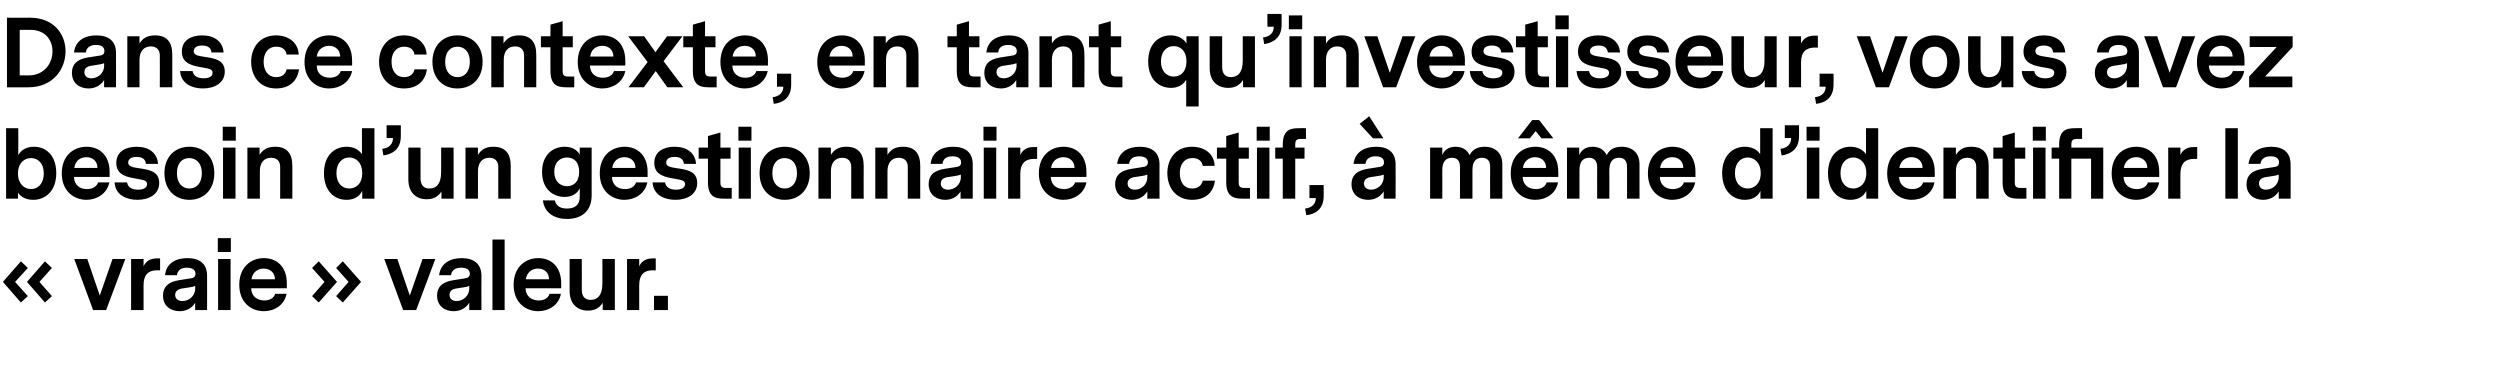 <?xml version="1.0" standalone="no"?><!DOCTYPE svg PUBLIC "-//W3C//DTD SVG 1.1//EN" "http://www.w3.org/Graphics/SVG/1.1/DTD/svg11.dtd"><svg xmlns="http://www.w3.org/2000/svg" version="1.1" width="862px" height="134.3px" viewBox="0 0 862 134.3">  <desc>Dans ce contexte, en tant qu investisseur, vous avez besoin d un gestionnaire actif, m me d identifier la vraie</desc>  <defs/>  <g id="Polygon12075">    <path d="M 9.6 102.1 L 7.2 104.3 L 1 97.2 L 7.2 90.1 L 9.6 92.4 L 5.2 97.2 L 9.6 102.1 Z M 17.9 102.1 L 15.5 104.3 L 9.3 97.2 L 15.5 90.1 L 17.9 92.4 L 13.6 97.2 L 17.9 102.1 Z M 36.6 106.9 L 32.1 106.9 L 25.6 89.3 L 30.1 89.3 L 34.4 101.9 L 38.8 89.3 L 43.2 89.3 L 36.6 106.9 Z M 55.2 93.2 C 55.2 93.2 54.11 93.22 54.1 93.2 C 51.1 93.2 49.5 94.8 49.5 98.3 C 49.5 98.3 49.5 106.9 49.5 106.9 L 45.2 106.9 L 45.2 89.3 L 49.5 89.3 C 49.5 89.3 49.47 91.81 49.5 91.8 C 50.4 89.9 52 89.1 54.1 89.1 C 54.08 89.09 55.2 89.1 55.2 89.1 L 55.2 93.2 Z M 71.4 95.1 C 71.42 95.07 71.4 106.9 71.4 106.9 L 67.3 106.9 C 67.3 106.9 67.26 104.38 67.3 104.4 C 65.9 106.6 63.8 107.3 61.9 107.3 C 59.1 107.3 56.2 105.7 56.2 101.9 C 56.2 99.1 57.8 97.2 61.8 96.6 C 61.8 96.6 65.6 96 65.6 96 C 66.7 95.9 67.4 95.5 67.4 94.4 C 67.4 92.9 66.1 92.3 64.4 92.3 C 62.2 92.3 61.2 93.4 61 94.9 C 61 94.9 56.9 94.9 56.9 94.9 C 57.3 90.8 60.6 89 64.6 89 C 68.8 89 71.4 90.9 71.4 95.1 Z M 67.3 99.5 C 67.3 99.5 67.3 98.6 67.3 98.6 C 66.9 98.8 66.1 99 65.2 99.1 C 65.2 99.1 63.3 99.4 63.3 99.4 C 61.2 99.6 60.4 100.5 60.4 101.7 C 60.4 103 61.4 103.8 62.9 103.8 C 65.1 103.8 67.3 102.1 67.3 99.5 Z M 75.1 86.9 L 79.6 86.9 L 79.6 82.1 L 75.1 82.1 L 75.1 86.9 Z M 75.2 89.3 L 79.5 89.3 L 79.5 106.9 L 75.2 106.9 L 75.2 89.3 Z M 86.6 99.4 C 86.7 102.3 88.8 103.6 91.2 103.6 C 92.8 103.6 94.4 102.9 94.9 101.3 C 94.9 101.3 98.8 101.3 98.8 101.3 C 98.1 105.2 94.6 107.3 91 107.3 C 86.7 107.3 82.5 104.4 82.5 98.2 C 82.5 92.1 86.5 89 91 89 C 95.3 89 98.9 91.8 98.9 97.7 C 98.91 97.66 98.9 99.4 98.9 99.4 C 98.9 99.4 86.62 99.39 86.6 99.4 Z M 86.7 96.3 C 86.7 96.3 94.8 96.3 94.8 96.3 C 94.8 94 93.1 92.6 90.9 92.6 C 89 92.6 87.1 93.7 86.7 96.3 Z M 107.6 92.4 L 109.9 90.1 L 116.2 97.2 L 109.9 104.3 L 107.6 102.1 L 111.9 97.2 L 107.6 92.4 Z M 115.9 92.4 L 118.2 90.1 L 124.5 97.2 L 118.2 104.3 L 115.9 102.1 L 120.2 97.2 L 115.9 92.4 Z M 143.5 106.9 L 139 106.9 L 132.5 89.3 L 137 89.3 L 141.3 101.9 L 145.7 89.3 L 150.1 89.3 L 143.5 106.9 Z M 166 95.1 C 165.95 95.07 166 106.9 166 106.9 L 161.8 106.9 C 161.8 106.9 161.79 104.38 161.8 104.4 C 160.4 106.6 158.3 107.3 156.4 107.3 C 153.6 107.3 150.7 105.7 150.7 101.9 C 150.7 99.1 152.3 97.2 156.4 96.6 C 156.4 96.6 160.2 96 160.2 96 C 161.2 95.9 162 95.5 162 94.4 C 162 92.9 160.7 92.3 159 92.3 C 156.7 92.3 155.7 93.4 155.5 94.9 C 155.5 94.9 151.4 94.9 151.4 94.9 C 151.9 90.8 155.2 89 159.2 89 C 163.3 89 166 90.9 166 95.1 Z M 161.8 99.5 C 161.8 99.5 161.8 98.6 161.8 98.6 C 161.4 98.8 160.6 99 159.7 99.1 C 159.7 99.1 157.8 99.4 157.8 99.4 C 155.7 99.6 155 100.5 155 101.7 C 155 103 156 103.8 157.4 103.8 C 159.6 103.8 161.8 102.1 161.8 99.5 Z M 174 106.9 L 169.8 106.9 L 169.8 82.6 L 174 82.6 L 174 106.9 Z M 181.2 99.4 C 181.3 102.3 183.4 103.6 185.8 103.6 C 187.4 103.6 189 102.9 189.5 101.3 C 189.5 101.3 193.4 101.3 193.4 101.3 C 192.7 105.2 189.2 107.3 185.6 107.3 C 181.3 107.3 177.1 104.4 177.1 98.2 C 177.1 92.1 181.1 89 185.6 89 C 189.9 89 193.5 91.8 193.5 97.7 C 193.5 97.66 193.5 99.4 193.5 99.4 C 193.5 99.4 181.21 99.39 181.2 99.4 Z M 181.3 96.3 C 181.3 96.3 189.3 96.3 189.3 96.3 C 189.3 94 187.7 92.6 185.5 92.6 C 183.6 92.6 181.7 93.7 181.3 96.3 Z M 212 106.9 L 207.8 106.9 C 207.8 106.9 207.84 104.45 207.8 104.4 C 206.8 106.1 205.2 107.1 202.7 107.1 C 199.1 107.1 196.4 104.8 196.4 100.3 C 196.38 100.26 196.4 89.3 196.4 89.3 L 200.6 89.3 C 200.6 89.3 200.64 99.94 200.6 99.9 C 200.6 102.3 201.8 103.4 203.6 103.4 C 206 103.4 207.7 101.9 207.7 97.8 C 207.74 97.82 207.7 89.3 207.7 89.3 L 212 89.3 L 212 106.9 Z M 226.1 93.2 C 226.1 93.2 225.02 93.22 225 93.2 C 222 93.2 220.4 94.8 220.4 98.3 C 220.41 98.3 220.4 106.9 220.4 106.9 L 216.2 106.9 L 216.2 89.3 L 220.4 89.3 C 220.4 89.3 220.38 91.81 220.4 91.8 C 221.3 89.9 222.9 89.1 225 89.1 C 224.99 89.09 226.1 89.1 226.1 89.1 L 226.1 93.2 Z M 225.5 102 L 230.3 102 L 230.3 106.9 L 225.5 106.9 L 225.5 102 Z " stroke="none" fill="#000"/>  </g>  <g id="Polygon12074">    <path d="M 19.4 59.7 C 19.4 65.9 15.6 68.9 11.5 68.9 C 9.2 68.9 7.3 68.1 6.2 66.4 C 6.24 66.43 6.2 68.5 6.2 68.5 L 2.1 68.5 L 2.1 44.2 L 6.3 44.2 C 6.3 44.2 6.34 53.47 6.3 53.5 C 7.3 51.6 9.3 50.6 11.7 50.6 C 15.9 50.6 19.4 53.6 19.4 59.7 Z M 15.1 59.8 C 15.1 56.2 13 54.5 10.7 54.5 C 8.4 54.5 6.2 56.2 6.2 59.8 C 6.2 63.4 8.4 65.2 10.7 65.2 C 13 65.2 15.1 63.4 15.1 59.8 Z M 25.5 61 C 25.6 63.9 27.6 65.2 30 65.2 C 31.7 65.2 33.3 64.5 33.8 62.9 C 33.8 62.9 37.7 62.9 37.7 62.9 C 36.9 66.8 33.4 68.9 29.8 68.9 C 25.6 68.9 21.3 66 21.3 59.8 C 21.3 53.7 25.3 50.6 29.9 50.6 C 34.1 50.6 37.8 53.4 37.8 59.3 C 37.76 59.26 37.8 61 37.8 61 C 37.8 61 25.47 60.99 25.5 61 Z M 25.6 57.9 C 25.6 57.9 33.6 57.9 33.6 57.9 C 33.6 55.6 32 54.2 29.8 54.2 C 27.8 54.2 26 55.3 25.6 57.9 Z M 54.9 63.1 C 54.9 67 51.4 68.9 47.4 68.9 C 43.8 68.9 39.8 67.4 39.5 62.9 C 39.5 62.9 43.8 62.9 43.8 62.9 C 44.1 64.7 45.7 65.4 47.6 65.4 C 49.4 65.4 50.7 64.8 50.7 63.5 C 50.7 62.4 49.9 62.1 47.5 61.7 C 44 61.1 40.1 60.5 40.1 56.2 C 40.1 52.2 43.4 50.6 47.1 50.6 C 51.2 50.6 54.2 52.6 54.5 56.5 C 54.5 56.5 50.3 56.5 50.3 56.5 C 50.2 54.8 48.9 54.1 47.1 54.1 C 45 54.1 44.2 55 44.2 56.1 C 44.2 57.4 45.8 57.7 47.9 58 C 51.1 58.5 54.9 58.9 54.9 63.1 Z M 73.9 59.7 C 73.9 65.5 70.2 68.9 65.3 68.9 C 60.4 68.9 56.7 65.5 56.7 59.7 C 56.7 54 60.4 50.6 65.3 50.6 C 70.2 50.6 73.9 54 73.9 59.7 Z M 61 59.7 C 61 63.3 63 65 65.3 65 C 67.9 65 69.6 63 69.6 59.7 C 69.6 56.2 67.6 54.5 65.2 54.5 C 62.7 54.5 61 56.4 61 59.7 Z M 76.8 48.5 L 81.3 48.5 L 81.3 43.7 L 76.8 43.7 L 76.8 48.5 Z M 76.9 50.9 L 81.2 50.9 L 81.2 68.5 L 76.9 68.5 L 76.9 50.9 Z M 100.8 57.2 C 100.83 57.15 100.8 68.5 100.8 68.5 L 96.6 68.5 C 96.6 68.5 96.57 57.54 96.6 57.5 C 96.6 55.6 95.5 54.4 93.5 54.4 C 91 54.4 89.6 56.1 89.6 59 C 89.57 59.01 89.6 68.5 89.6 68.5 L 85.3 68.5 L 85.3 50.9 L 89.5 50.9 C 89.5 50.9 89.53 53.44 89.5 53.4 C 90.5 51.8 92 50.6 94.9 50.6 C 98.9 50.6 100.8 52.9 100.8 57.2 Z M 129.1 68.5 L 124.9 68.5 C 124.9 68.5 124.89 65.82 124.9 65.8 C 123.9 67.9 121.9 68.9 119.5 68.9 C 115.3 68.9 111.7 65.9 111.7 59.7 C 111.7 53.6 115.3 50.6 119.5 50.6 C 121.8 50.6 123.7 51.5 124.8 53.2 C 124.8 53.22 124.8 44.2 124.8 44.2 L 129.1 44.2 L 129.1 68.5 Z M 124.9 59.7 C 124.9 56.1 122.8 54.3 120.4 54.3 C 118.1 54.3 116 56.1 116 59.7 C 116 63.3 118.1 65 120.4 65 C 122.8 65 124.9 63.3 124.9 59.7 Z M 135.5 47.6 C 135.49 47.65 133.3 47.6 133.3 47.6 L 133.3 43.2 L 138.2 43.2 C 138.2 43.2 138.21 47.04 138.2 47 C 138.2 51.6 135.1 53.2 132.2 53.6 C 132.2 53.6 131.8 51.3 131.8 51.3 C 134.1 51.1 135.5 49.7 135.5 47.6 Z M 156.4 68.5 L 152.2 68.5 C 152.2 68.5 152.22 66.05 152.2 66 C 151.2 67.7 149.6 68.7 147.1 68.7 C 143.5 68.7 140.8 66.4 140.8 61.9 C 140.77 61.86 140.8 50.9 140.8 50.9 L 145 50.9 C 145 50.9 145.02 61.54 145 61.5 C 145 63.9 146.2 65 148 65 C 150.4 65 152.1 63.5 152.1 59.4 C 152.13 59.42 152.1 50.9 152.1 50.9 L 156.4 50.9 L 156.4 68.5 Z M 176.1 57.2 C 176.06 57.15 176.1 68.5 176.1 68.5 L 171.8 68.5 C 171.8 68.5 171.81 57.54 171.8 57.5 C 171.8 55.6 170.7 54.4 168.7 54.4 C 166.3 54.4 164.8 56.1 164.8 59 C 164.8 59.01 164.8 68.5 164.8 68.5 L 160.5 68.5 L 160.5 50.9 L 164.8 50.9 C 164.8 50.9 164.77 53.44 164.8 53.4 C 165.8 51.8 167.2 50.6 170.1 50.6 C 174.2 50.6 176.1 52.9 176.1 57.2 Z M 204 67.4 C 204 73 200.3 75.5 195.5 75.5 C 191.3 75.5 187.7 73.5 187.2 69.1 C 187.2 69.1 191.3 69.1 191.3 69.1 C 191.8 71.3 193.6 71.9 195.5 71.9 C 198.3 71.9 199.9 70.6 199.9 67.8 C 199.9 67.8 199.9 64.9 199.9 64.9 C 199.1 66.7 197.3 67.9 194.7 67.9 C 190.7 67.9 186.9 65.2 186.9 59.3 C 186.9 53.3 190.7 50.6 194.7 50.6 C 197.2 50.6 199 51.7 199.9 53.3 C 199.87 53.34 199.9 50.9 199.9 50.9 L 204 50.9 C 204 50.9 203.97 67.36 204 67.4 Z M 199.7 59.2 C 199.7 55.9 197.9 54.3 195.5 54.3 C 193.2 54.3 191.1 55.9 191.1 59.2 C 191.1 62.6 193.2 64.2 195.5 64.2 C 197.9 64.2 199.7 62.6 199.7 59.2 Z M 211 61 C 211.1 63.9 213.1 65.2 215.5 65.2 C 217.2 65.2 218.8 64.5 219.3 62.9 C 219.3 62.9 223.2 62.9 223.2 62.9 C 222.4 66.8 218.9 68.9 215.3 68.9 C 211.1 68.9 206.8 66 206.8 59.8 C 206.8 53.7 210.8 50.6 215.4 50.6 C 219.6 50.6 223.3 53.4 223.3 59.3 C 223.26 59.26 223.3 61 223.3 61 C 223.3 61 210.97 60.99 211 61 Z M 211.1 57.9 C 211.1 57.9 219.1 57.9 219.1 57.9 C 219.1 55.6 217.5 54.2 215.3 54.2 C 213.3 54.2 211.5 55.3 211.1 57.9 Z M 240.4 63.1 C 240.4 67 236.9 68.9 232.9 68.9 C 229.3 68.9 225.3 67.4 225 62.9 C 225 62.9 229.3 62.9 229.3 62.9 C 229.6 64.7 231.2 65.4 233.1 65.4 C 234.9 65.4 236.2 64.8 236.2 63.5 C 236.2 62.4 235.4 62.1 233 61.7 C 229.5 61.1 225.6 60.5 225.6 56.2 C 225.6 52.2 228.9 50.6 232.6 50.6 C 236.7 50.6 239.7 52.6 240 56.5 C 240 56.5 235.8 56.5 235.8 56.5 C 235.7 54.8 234.4 54.1 232.6 54.1 C 230.5 54.1 229.7 55 229.7 56.1 C 229.7 57.4 231.3 57.7 233.4 58 C 236.6 58.5 240.4 58.9 240.4 63.1 Z M 252.3 68.5 C 252.3 68.5 249.53 68.54 249.5 68.5 C 246.2 68.5 244.1 67.5 244.1 62.8 C 244.12 62.78 244.1 54.7 244.1 54.7 L 240.9 54.7 L 240.9 50.9 L 244.1 50.9 L 244.1 46.9 L 248.4 45.7 L 248.4 50.9 L 251.9 50.9 L 251.9 54.7 L 248.4 54.7 C 248.4 54.7 248.38 62.98 248.4 63 C 248.4 64 248.7 64.8 250.2 64.8 C 250.17 64.77 252.3 64.8 252.3 64.8 L 252.3 68.5 Z M 254.6 48.5 L 259.1 48.5 L 259.1 43.7 L 254.6 43.7 L 254.6 48.5 Z M 254.7 50.9 L 258.9 50.9 L 258.9 68.5 L 254.7 68.5 L 254.7 50.9 Z M 279.2 59.7 C 279.2 65.5 275.5 68.9 270.6 68.9 C 265.6 68.9 261.9 65.5 261.9 59.7 C 261.9 54 265.6 50.6 270.6 50.6 C 275.5 50.6 279.2 54 279.2 59.7 Z M 266.3 59.7 C 266.3 63.3 268.3 65 270.6 65 C 273.1 65 274.8 63 274.8 59.7 C 274.8 56.2 272.9 54.5 270.5 54.5 C 268 54.5 266.3 56.4 266.3 59.7 Z M 297.8 57.2 C 297.76 57.15 297.8 68.5 297.8 68.5 L 293.5 68.5 C 293.5 68.5 293.5 57.54 293.5 57.5 C 293.5 55.6 292.4 54.4 290.4 54.4 C 288 54.4 286.5 56.1 286.5 59 C 286.49 59.01 286.5 68.5 286.5 68.5 L 282.2 68.5 L 282.2 50.9 L 286.5 50.9 C 286.5 50.9 286.46 53.44 286.5 53.4 C 287.5 51.8 288.9 50.6 291.8 50.6 C 295.9 50.6 297.8 52.9 297.8 57.2 Z M 317.3 57.2 C 317.28 57.15 317.3 68.5 317.3 68.5 L 313 68.5 C 313 68.5 313.02 57.54 313 57.5 C 313 55.6 311.9 54.4 309.9 54.4 C 307.5 54.4 306 56.1 306 59 C 306.01 59.01 306 68.5 306 68.5 L 301.8 68.5 L 301.8 50.9 L 306 50.9 C 306 50.9 305.98 53.44 306 53.4 C 307 51.8 308.4 50.6 311.4 50.6 C 315.4 50.6 317.3 52.9 317.3 57.2 Z M 335.4 56.7 C 335.39 56.67 335.4 68.5 335.4 68.5 L 331.2 68.5 C 331.2 68.5 331.23 65.98 331.2 66 C 329.9 68.2 327.7 68.9 325.9 68.9 C 323.1 68.9 320.2 67.3 320.2 63.5 C 320.2 60.7 321.7 58.8 325.8 58.2 C 325.8 58.2 329.6 57.6 329.6 57.6 C 330.7 57.5 331.4 57.1 331.4 56 C 331.4 54.5 330.1 53.9 328.4 53.9 C 326.1 53.9 325.1 55 325 56.5 C 325 56.5 320.9 56.5 320.9 56.5 C 321.3 52.4 324.6 50.6 328.6 50.6 C 332.8 50.6 335.4 52.5 335.4 56.7 Z M 331.3 61.1 C 331.3 61.1 331.3 60.2 331.3 60.2 C 330.8 60.4 330 60.6 329.2 60.7 C 329.2 60.7 327.3 61 327.3 61 C 325.1 61.2 324.4 62.1 324.4 63.3 C 324.4 64.6 325.4 65.4 326.9 65.4 C 329.1 65.4 331.3 63.7 331.3 61.1 Z M 339.1 48.5 L 343.6 48.5 L 343.6 43.7 L 339.1 43.7 L 339.1 48.5 Z M 339.2 50.9 L 343.5 50.9 L 343.5 68.5 L 339.2 68.5 L 339.2 50.9 Z M 357.6 54.8 C 357.6 54.8 356.44 54.82 356.4 54.8 C 353.5 54.8 351.8 56.4 351.8 59.9 C 351.83 59.9 351.8 68.5 351.8 68.5 L 347.6 68.5 L 347.6 50.9 L 351.8 50.9 C 351.8 50.9 351.8 53.41 351.8 53.4 C 352.7 51.5 354.3 50.7 356.4 50.7 C 356.41 50.69 357.6 50.7 357.6 50.7 L 357.6 54.8 Z M 362.3 61 C 362.4 63.9 364.5 65.2 366.9 65.2 C 368.5 65.2 370.1 64.5 370.7 62.9 C 370.7 62.9 374.6 62.9 374.6 62.9 C 373.8 66.8 370.3 68.9 366.7 68.9 C 362.4 68.9 358.2 66 358.2 59.8 C 358.2 53.7 362.2 50.6 366.7 50.6 C 371 50.6 374.6 53.4 374.6 59.3 C 374.62 59.26 374.6 61 374.6 61 C 374.6 61 362.33 60.99 362.3 61 Z M 362.4 57.9 C 362.4 57.9 370.5 57.9 370.5 57.9 C 370.5 55.6 368.8 54.2 366.7 54.2 C 364.7 54.2 362.8 55.3 362.4 57.9 Z M 399.8 56.7 C 399.77 56.67 399.8 68.5 399.8 68.5 L 395.6 68.5 C 395.6 68.5 395.61 65.98 395.6 66 C 394.2 68.2 392.1 68.9 390.3 68.9 C 387.5 68.9 384.5 67.3 384.5 63.5 C 384.5 60.7 386.1 58.8 390.2 58.2 C 390.2 58.2 394 57.6 394 57.6 C 395 57.5 395.8 57.1 395.8 56 C 395.8 54.5 394.5 53.9 392.8 53.9 C 390.5 53.9 389.5 55 389.3 56.5 C 389.3 56.5 385.2 56.5 385.2 56.5 C 385.7 52.4 389 50.6 393 50.6 C 397.1 50.6 399.8 52.5 399.8 56.7 Z M 395.6 61.1 C 395.6 61.1 395.6 60.2 395.6 60.2 C 395.2 60.4 394.4 60.6 393.6 60.7 C 393.6 60.7 391.6 61 391.6 61 C 389.5 61.2 388.8 62.1 388.8 63.3 C 388.8 64.6 389.8 65.4 391.3 65.4 C 393.5 65.4 395.6 63.7 395.6 61.1 Z M 411.1 68.9 C 405.3 68.9 402.5 64.5 402.5 59.7 C 402.5 55 405.2 50.6 411 50.6 C 415.4 50.6 418.7 53.1 418.8 57.2 C 418.8 57.2 414.7 57.2 414.7 57.2 C 414.5 55.6 413.2 54.5 411.2 54.5 C 408.1 54.5 406.8 57 406.8 59.7 C 406.8 62.6 408.1 65 411.1 65 C 413.2 65 414.4 63.8 414.7 62.3 C 414.7 62.3 418.9 62.3 418.9 62.3 C 418.4 66.6 415.3 68.9 411.1 68.9 Z M 431 68.5 C 431 68.5 428.25 68.54 428.3 68.5 C 425 68.5 422.8 67.5 422.8 62.8 C 422.84 62.78 422.8 54.7 422.8 54.7 L 419.6 54.7 L 419.6 50.9 L 422.8 50.9 L 422.8 46.9 L 427.1 45.7 L 427.1 50.9 L 430.6 50.9 L 430.6 54.7 L 427.1 54.7 C 427.1 54.7 427.1 62.98 427.1 63 C 427.1 64 427.4 64.8 428.9 64.8 C 428.89 64.77 431 64.8 431 64.8 L 431 68.5 Z M 433.3 48.5 L 437.8 48.5 L 437.8 43.7 L 433.3 43.7 L 433.3 48.5 Z M 433.4 50.9 L 437.7 50.9 L 437.7 68.5 L 433.4 68.5 L 433.4 50.9 Z M 448.4 47.9 C 446.9 47.9 446.6 48.7 446.6 49.7 C 446.59 49.73 446.6 50.9 446.6 50.9 L 449.8 50.9 L 449.8 54.7 L 446.6 54.7 L 446.6 68.5 L 442.3 68.5 L 442.3 54.7 L 439.7 54.7 L 439.7 50.9 L 442.3 50.9 C 442.3 50.9 442.33 49.92 442.3 49.9 C 442.3 45.2 444.4 44.2 447.7 44.2 C 447.74 44.16 450.3 44.2 450.3 44.2 L 450.3 47.9 C 450.3 47.9 448.38 47.94 448.4 47.9 Z M 453.7 68.3 C 453.69 68.26 451.5 68.3 451.5 68.3 L 451.5 63.8 L 456.4 63.8 C 456.4 63.8 456.41 67.65 456.4 67.6 C 456.4 72.3 453.3 73.9 450.4 74.2 C 450.4 74.2 450 71.9 450 71.9 C 452.3 71.7 453.7 70.3 453.7 68.3 Z M 468.8 42.7 L 472.1 40.1 L 477 47.7 L 473.4 47.7 L 468.8 42.7 Z M 481.2 56.7 C 481.24 56.67 481.2 68.5 481.2 68.5 L 477.1 68.5 C 477.1 68.5 477.08 65.98 477.1 66 C 475.7 68.2 473.6 68.9 471.7 68.9 C 468.9 68.9 466 67.3 466 63.5 C 466 60.7 467.6 58.8 471.6 58.2 C 471.6 58.2 475.4 57.6 475.4 57.6 C 476.5 57.5 477.2 57.1 477.2 56 C 477.2 54.5 476 53.9 474.3 53.9 C 472 53.9 471 55 470.8 56.5 C 470.8 56.5 466.7 56.5 466.7 56.5 C 467.2 52.4 470.5 50.6 474.5 50.6 C 478.6 50.6 481.2 52.5 481.2 56.7 Z M 477.1 61.1 C 477.1 61.1 477.1 60.2 477.1 60.2 C 476.7 60.4 475.9 60.6 475 60.7 C 475 60.7 473.1 61 473.1 61 C 471 61.2 470.3 62.1 470.3 63.3 C 470.3 64.6 471.3 65.4 472.7 65.4 C 474.9 65.4 477.1 63.7 477.1 61.1 Z M 518 56.6 C 518.01 56.64 518 68.5 518 68.5 L 513.8 68.5 C 513.8 68.5 513.75 57.47 513.8 57.5 C 513.8 55.4 512.8 54.4 511 54.4 C 509 54.4 507.7 55.6 507.7 58.6 C 507.67 58.62 507.7 68.5 507.7 68.5 L 503.4 68.5 C 503.4 68.5 503.42 57.47 503.4 57.5 C 503.4 55.4 502.4 54.4 500.6 54.4 C 498.6 54.4 497.3 55.7 497.3 58.6 C 497.34 58.59 497.3 68.5 497.3 68.5 L 493.1 68.5 L 493.1 50.9 L 497.3 50.9 C 497.3 50.9 497.27 53.47 497.3 53.5 C 497.8 52.1 499.2 50.6 501.8 50.6 C 504.1 50.6 505.9 51.6 506.7 53.5 C 507.4 52.2 508.7 50.6 511.9 50.6 C 515.6 50.6 518 52.8 518 56.6 Z M 529.5 45.2 L 527.5 47.7 L 523.4 47.7 L 528.3 41.4 L 530.7 41.4 L 535.6 47.7 L 531.5 47.7 L 529.5 45.2 Z M 525 61 C 525.1 63.9 527.2 65.2 529.6 65.2 C 531.2 65.2 532.8 64.5 533.3 62.9 C 533.3 62.9 537.2 62.9 537.2 62.9 C 536.5 66.8 533 68.9 529.4 68.9 C 525.1 68.9 520.9 66 520.9 59.8 C 520.9 53.7 524.9 50.6 529.4 50.6 C 533.7 50.6 537.3 53.4 537.3 59.3 C 537.3 59.26 537.3 61 537.3 61 C 537.3 61 525.02 60.99 525 61 Z M 525.1 57.9 C 525.1 57.9 533.1 57.9 533.1 57.9 C 533.1 55.6 531.5 54.2 529.3 54.2 C 527.4 54.2 525.5 55.3 525.1 57.9 Z M 565.3 56.6 C 565.27 56.64 565.3 68.5 565.3 68.5 L 561 68.5 C 561 68.5 561.02 57.47 561 57.5 C 561 55.4 560 54.4 558.3 54.4 C 556.2 54.4 554.9 55.6 554.9 58.6 C 554.94 58.62 554.9 68.5 554.9 68.5 L 550.7 68.5 C 550.7 68.5 550.68 57.47 550.7 57.5 C 550.7 55.4 549.6 54.4 547.9 54.4 C 545.9 54.4 544.6 55.7 544.6 58.6 C 544.6 58.59 544.6 68.5 544.6 68.5 L 540.3 68.5 L 540.3 50.9 L 544.5 50.9 C 544.5 50.9 544.54 53.47 544.5 53.5 C 545.1 52.1 546.4 50.6 549.1 50.6 C 551.4 50.6 553.1 51.6 554 53.5 C 554.6 52.2 555.9 50.6 559.1 50.6 C 562.9 50.6 565.3 52.8 565.3 56.6 Z M 572.3 61 C 572.4 63.9 574.4 65.2 576.8 65.2 C 578.5 65.2 580.1 64.5 580.6 62.9 C 580.6 62.9 584.5 62.9 584.5 62.9 C 583.7 66.8 580.2 68.9 576.6 68.9 C 572.4 68.9 568.2 66 568.2 59.8 C 568.2 53.7 572.2 50.6 576.7 50.6 C 581 50.6 584.6 53.4 584.6 59.3 C 584.57 59.26 584.6 61 584.6 61 C 584.6 61 572.28 60.99 572.3 61 Z M 572.4 57.9 C 572.4 57.9 580.4 57.9 580.4 57.9 C 580.4 55.6 578.8 54.2 576.6 54.2 C 574.6 54.2 572.8 55.3 572.4 57.9 Z M 611.2 68.5 L 607 68.5 C 607 68.5 607.03 65.82 607 65.8 C 606.1 67.9 604 68.9 601.6 68.9 C 597.5 68.9 593.8 65.9 593.8 59.7 C 593.8 53.6 597.5 50.6 601.6 50.6 C 603.9 50.6 605.9 51.5 606.9 53.2 C 606.94 53.22 606.9 44.2 606.9 44.2 L 611.2 44.2 L 611.2 68.5 Z M 607.1 59.7 C 607.1 56.1 604.9 54.3 602.6 54.3 C 600.3 54.3 598.2 56.1 598.2 59.7 C 598.2 63.3 600.3 65 602.6 65 C 604.9 65 607.1 63.3 607.1 59.7 Z M 617.6 47.6 C 617.62 47.65 615.4 47.6 615.4 47.6 L 615.4 43.2 L 620.3 43.2 C 620.3 43.2 620.34 47.04 620.3 47 C 620.3 51.6 617.2 53.2 614.3 53.6 C 614.3 53.6 613.9 51.3 613.9 51.3 C 616.2 51.1 617.6 49.7 617.6 47.6 Z M 622.9 48.5 L 627.4 48.5 L 627.4 43.7 L 622.9 43.7 L 622.9 48.5 Z M 623 50.9 L 627.3 50.9 L 627.3 68.5 L 623 68.5 L 623 50.9 Z M 647.6 68.5 L 643.5 68.5 C 643.5 68.5 643.48 65.82 643.5 65.8 C 642.5 67.9 640.5 68.9 638 68.9 C 633.9 68.9 630.3 65.9 630.3 59.7 C 630.3 53.6 633.9 50.6 638 50.6 C 640.3 50.6 642.3 51.5 643.4 53.2 C 643.38 53.22 643.4 44.2 643.4 44.2 L 647.6 44.2 L 647.6 68.5 Z M 643.5 59.7 C 643.5 56.1 641.3 54.3 639 54.3 C 636.7 54.3 634.6 56.1 634.6 59.7 C 634.6 63.3 636.7 65 639 65 C 641.3 65 643.5 63.3 643.5 59.7 Z M 654.8 61 C 654.9 63.9 657 65.2 659.4 65.2 C 661 65.2 662.6 64.5 663.1 62.9 C 663.1 62.9 667 62.9 667 62.9 C 666.3 66.8 662.8 68.9 659.2 68.9 C 654.9 68.9 650.7 66 650.7 59.8 C 650.7 53.7 654.7 50.6 659.2 50.6 C 663.5 50.6 667.1 53.4 667.1 59.3 C 667.1 59.26 667.1 61 667.1 61 C 667.1 61 654.81 60.99 654.8 61 Z M 654.9 57.9 C 654.9 57.9 662.9 57.9 662.9 57.9 C 662.9 55.6 661.3 54.2 659.1 54.2 C 657.2 54.2 655.3 55.3 654.9 57.9 Z M 685.7 57.2 C 685.66 57.15 685.7 68.5 685.7 68.5 L 681.4 68.5 C 681.4 68.5 681.4 57.54 681.4 57.5 C 681.4 55.6 680.3 54.4 678.3 54.4 C 675.9 54.4 674.4 56.1 674.4 59 C 674.39 59.01 674.4 68.5 674.4 68.5 L 670.1 68.5 L 670.1 50.9 L 674.4 50.9 C 674.4 50.9 674.36 53.44 674.4 53.4 C 675.4 51.8 676.8 50.6 679.7 50.6 C 683.8 50.6 685.7 52.9 685.7 57.2 Z M 698.7 68.5 C 698.7 68.5 695.9 68.54 695.9 68.5 C 692.6 68.5 690.5 67.5 690.5 62.8 C 690.49 62.78 690.5 54.7 690.5 54.7 L 687.3 54.7 L 687.3 50.9 L 690.5 50.9 L 690.5 46.9 L 694.7 45.7 L 694.7 50.9 L 698.3 50.9 L 698.3 54.7 L 694.7 54.7 C 694.7 54.7 694.74 62.98 694.7 63 C 694.7 64 695 64.8 696.5 64.8 C 696.54 64.77 698.7 64.8 698.7 64.8 L 698.7 68.5 Z M 700.9 48.5 L 705.4 48.5 L 705.4 43.7 L 700.9 43.7 L 700.9 48.5 Z M 701 50.9 L 705.3 50.9 L 705.3 68.5 L 701 68.5 L 701 50.9 Z M 721 68.5 L 721 54.7 L 714.2 54.7 L 714.2 68.5 L 710 68.5 L 710 54.7 L 707.4 54.7 L 707.4 50.9 L 710 50.9 C 710 50.9 709.97 49.92 710 49.9 C 710 45.2 712.1 44.2 715.4 44.2 C 715.38 44.16 717.9 44.2 717.9 44.2 L 717.9 47.9 C 717.9 47.9 716.02 47.94 716 47.9 C 714.5 47.9 714.2 48.7 714.2 49.7 C 714.23 49.73 714.2 50.9 714.2 50.9 L 725.2 50.9 L 725.2 68.5 L 721 68.5 Z M 732.2 61 C 732.3 63.9 734.4 65.2 736.8 65.2 C 738.5 65.2 740.1 64.5 740.6 62.9 C 740.6 62.9 744.5 62.9 744.5 62.9 C 743.7 66.8 740.2 68.9 736.6 68.9 C 732.3 68.9 728.1 66 728.1 59.8 C 728.1 53.7 732.1 50.6 736.6 50.6 C 740.9 50.6 744.5 53.4 744.5 59.3 C 744.53 59.26 744.5 61 744.5 61 C 744.5 61 732.25 60.99 732.2 61 Z M 732.3 57.9 C 732.3 57.9 740.4 57.9 740.4 57.9 C 740.4 55.6 738.7 54.2 736.6 54.2 C 734.6 54.2 732.7 55.3 732.3 57.9 Z M 757.6 54.8 C 757.6 54.8 756.44 54.82 756.4 54.8 C 753.5 54.8 751.8 56.4 751.8 59.9 C 751.83 59.9 751.8 68.5 751.8 68.5 L 747.6 68.5 L 747.6 50.9 L 751.8 50.9 C 751.8 50.9 751.8 53.41 751.8 53.4 C 752.7 51.5 754.3 50.7 756.4 50.7 C 756.41 50.69 757.6 50.7 757.6 50.7 L 757.6 54.8 Z M 771.6 68.5 L 767.3 68.5 L 767.3 44.2 L 771.6 44.2 L 771.6 68.5 Z M 789.8 56.7 C 789.85 56.67 789.8 68.5 789.8 68.5 L 785.7 68.5 C 785.7 68.5 785.69 65.98 785.7 66 C 784.3 68.2 782.2 68.9 780.3 68.9 C 777.5 68.9 774.6 67.3 774.6 63.5 C 774.6 60.7 776.2 58.8 780.2 58.2 C 780.2 58.2 784.1 57.6 784.1 57.6 C 785.1 57.5 785.8 57.1 785.8 56 C 785.8 54.5 784.6 53.9 782.9 53.9 C 780.6 53.9 779.6 55 779.4 56.5 C 779.4 56.5 775.3 56.5 775.3 56.5 C 775.8 52.4 779.1 50.6 783.1 50.6 C 787.2 50.6 789.8 52.5 789.8 56.7 Z M 785.7 61.1 C 785.7 61.1 785.7 60.2 785.7 60.2 C 785.3 60.4 784.5 60.6 783.6 60.7 C 783.6 60.7 781.7 61 781.7 61 C 779.6 61.2 778.9 62.1 778.9 63.3 C 778.9 64.6 779.9 65.4 781.3 65.4 C 783.5 65.4 785.7 63.7 785.7 61.1 Z " stroke="none" fill="#000"/>  </g>  <g id="Polygon12073">    <path d="M 22.6 17.7 C 22.6 23.7 18.4 30.1 9.8 30.1 C 9.76 30.14 2.4 30.1 2.4 30.1 L 2.4 6.1 C 2.4 6.1 10.34 6.14 10.3 6.1 C 18.5 6.1 22.6 11.7 22.6 17.7 Z M 18.1 17.7 C 18.1 13.9 15.7 10.3 10.5 10.3 C 10.5 10.3 6.8 10.3 6.8 10.3 L 6.8 26 C 6.8 26 9.82 25.95 9.8 26 C 15.4 26 18.1 21.7 18.1 17.7 Z M 40 18.3 C 40.03 18.27 40 30.1 40 30.1 L 35.9 30.1 C 35.9 30.1 35.87 27.58 35.9 27.6 C 34.5 29.8 32.4 30.5 30.5 30.5 C 27.7 30.5 24.8 28.9 24.8 25.1 C 24.8 22.3 26.4 20.4 30.4 19.8 C 30.4 19.8 34.2 19.2 34.2 19.2 C 35.3 19.1 36 18.7 36 17.6 C 36 16.1 34.8 15.5 33.1 15.5 C 30.8 15.5 29.8 16.6 29.6 18.1 C 29.6 18.1 25.5 18.1 25.5 18.1 C 26 14 29.2 12.2 33.2 12.2 C 37.4 12.2 40 14.1 40 18.3 Z M 35.9 22.7 C 35.9 22.7 35.9 21.8 35.9 21.8 C 35.5 22 34.7 22.2 33.8 22.3 C 33.8 22.3 31.9 22.6 31.9 22.6 C 29.8 22.8 29.1 23.7 29.1 24.9 C 29.1 26.2 30 27 31.5 27 C 33.7 27 35.9 25.3 35.9 22.7 Z M 59.4 18.8 C 59.39 18.75 59.4 30.1 59.4 30.1 L 55.1 30.1 C 55.1 30.1 55.14 19.14 55.1 19.1 C 55.1 17.2 54 16 52 16 C 49.6 16 48.1 17.7 48.1 20.6 C 48.13 20.61 48.1 30.1 48.1 30.1 L 43.9 30.1 L 43.9 12.5 L 48.1 12.5 C 48.1 12.5 48.1 15.04 48.1 15 C 49.1 13.4 50.5 12.2 53.5 12.2 C 57.5 12.2 59.4 14.5 59.4 18.8 Z M 77.5 24.7 C 77.5 28.6 74 30.5 70 30.5 C 66.4 30.5 62.4 29 62.1 24.5 C 62.1 24.5 66.4 24.5 66.4 24.5 C 66.7 26.3 68.3 27 70.2 27 C 72 27 73.3 26.4 73.3 25.1 C 73.3 24 72.5 23.7 70 23.3 C 66.6 22.7 62.7 22.1 62.7 17.8 C 62.7 13.8 66 12.2 69.7 12.2 C 73.8 12.2 76.8 14.2 77.1 18.1 C 77.1 18.1 72.9 18.1 72.9 18.1 C 72.8 16.4 71.5 15.7 69.7 15.7 C 67.6 15.7 66.8 16.6 66.8 17.7 C 66.8 19 68.4 19.3 70.5 19.6 C 73.7 20.1 77.5 20.5 77.5 24.7 Z M 95.2 30.5 C 89.4 30.5 86.6 26.1 86.6 21.3 C 86.6 16.6 89.4 12.2 95.2 12.2 C 99.5 12.2 102.8 14.7 103 18.8 C 103 18.8 98.8 18.8 98.8 18.8 C 98.6 17.2 97.4 16.1 95.3 16.1 C 92.2 16.1 90.9 18.6 90.9 21.3 C 90.9 24.2 92.3 26.6 95.3 26.6 C 97.3 26.6 98.6 25.4 98.8 23.9 C 98.8 23.9 103.1 23.9 103.1 23.9 C 102.5 28.2 99.5 30.5 95.2 30.5 Z M 109.2 22.6 C 109.2 25.5 111.3 26.8 113.7 26.8 C 115.4 26.8 117 26.1 117.5 24.5 C 117.5 24.5 121.4 24.5 121.4 24.5 C 120.6 28.4 117.1 30.5 113.5 30.5 C 109.2 30.5 105 27.6 105 21.4 C 105 15.3 109 12.2 113.5 12.2 C 117.8 12.2 121.4 15 121.4 20.9 C 121.44 20.86 121.4 22.6 121.4 22.6 C 121.4 22.6 109.15 22.59 109.2 22.6 Z M 109.2 19.5 C 109.2 19.5 117.3 19.5 117.3 19.5 C 117.3 17.2 115.6 15.8 113.5 15.8 C 111.5 15.8 109.6 16.9 109.2 19.5 Z M 139.3 30.5 C 133.5 30.5 130.7 26.1 130.7 21.3 C 130.7 16.6 133.5 12.2 139.3 12.2 C 143.6 12.2 146.9 14.7 147.1 18.8 C 147.1 18.8 142.9 18.8 142.9 18.8 C 142.7 17.2 141.5 16.1 139.4 16.1 C 136.3 16.1 135 18.6 135 21.3 C 135 24.2 136.4 26.6 139.4 26.6 C 141.4 26.6 142.7 25.4 142.9 23.9 C 142.9 23.9 147.2 23.9 147.2 23.9 C 146.6 28.2 143.6 30.5 139.3 30.5 Z M 166.4 21.3 C 166.4 27.1 162.7 30.5 157.7 30.5 C 152.8 30.5 149.1 27.1 149.1 21.3 C 149.1 15.6 152.8 12.2 157.7 12.2 C 162.7 12.2 166.4 15.6 166.4 21.3 Z M 153.5 21.3 C 153.5 24.9 155.4 26.6 157.8 26.6 C 160.3 26.6 162 24.6 162 21.3 C 162 17.8 160.1 16.1 157.7 16.1 C 155.2 16.1 153.5 18 153.5 21.3 Z M 184.9 18.8 C 184.93 18.75 184.9 30.1 184.9 30.1 L 180.7 30.1 C 180.7 30.1 180.67 19.14 180.7 19.1 C 180.7 17.2 179.6 16 177.6 16 C 175.1 16 173.7 17.7 173.7 20.6 C 173.66 20.61 173.7 30.1 173.7 30.1 L 169.4 30.1 L 169.4 12.5 L 173.6 12.5 C 173.6 12.5 173.63 15.04 173.6 15 C 174.6 13.4 176.1 12.2 179 12.2 C 183 12.2 184.9 14.5 184.9 18.8 Z M 198 30.1 C 198 30.1 195.17 30.14 195.2 30.1 C 191.9 30.1 189.8 29.1 189.8 24.4 C 189.76 24.38 189.8 16.3 189.8 16.3 L 186.5 16.3 L 186.5 12.5 L 189.8 12.5 L 189.8 8.5 L 194 7.3 L 194 12.5 L 197.5 12.5 L 197.5 16.3 L 194 16.3 C 194 16.3 194.01 24.58 194 24.6 C 194 25.6 194.3 26.4 195.8 26.4 C 195.81 26.37 198 26.4 198 26.4 L 198 30.1 Z M 203.4 22.6 C 203.5 25.5 205.5 26.8 207.9 26.8 C 209.6 26.8 211.2 26.1 211.7 24.5 C 211.7 24.5 215.6 24.5 215.6 24.5 C 214.8 28.4 211.3 30.5 207.7 30.5 C 203.5 30.5 199.2 27.6 199.2 21.4 C 199.2 15.3 203.2 12.2 207.7 12.2 C 212 12.2 215.6 15 215.6 20.9 C 215.65 20.86 215.6 22.6 215.6 22.6 C 215.6 22.6 203.36 22.59 203.4 22.6 Z M 203.5 19.5 C 203.5 19.5 211.5 19.5 211.5 19.5 C 211.5 17.2 209.9 15.8 207.7 15.8 C 205.7 15.8 203.8 16.9 203.5 19.5 Z M 226.1 24.5 L 222 30.1 L 216.7 30.1 L 223.3 21.4 L 216.6 12.5 L 222.1 12.5 L 226 18 L 230 12.5 L 235.3 12.5 L 228.8 21.1 L 235.6 30.1 L 230.1 30.1 L 226.1 24.5 Z M 247.1 30.1 C 247.1 30.1 244.29 30.14 244.3 30.1 C 241 30.1 238.9 29.1 238.9 24.4 C 238.88 24.38 238.9 16.3 238.9 16.3 L 235.6 16.3 L 235.6 12.5 L 238.9 12.5 L 238.9 8.5 L 243.1 7.3 L 243.1 12.5 L 246.7 12.5 L 246.7 16.3 L 243.1 16.3 C 243.1 16.3 243.13 24.58 243.1 24.6 C 243.1 25.6 243.4 26.4 244.9 26.4 C 244.93 26.37 247.1 26.4 247.1 26.4 L 247.1 30.1 Z M 252.5 22.6 C 252.6 25.5 254.6 26.8 257 26.8 C 258.7 26.8 260.3 26.1 260.8 24.5 C 260.8 24.5 264.7 24.5 264.7 24.5 C 263.9 28.4 260.4 30.5 256.8 30.5 C 252.6 30.5 248.4 27.6 248.4 21.4 C 248.4 15.3 252.4 12.2 256.9 12.2 C 261.2 12.2 264.8 15 264.8 20.9 C 264.77 20.86 264.8 22.6 264.8 22.6 C 264.8 22.6 252.48 22.59 252.5 22.6 Z M 252.6 19.5 C 252.6 19.5 260.6 19.5 260.6 19.5 C 260.6 17.2 259 15.8 256.8 15.8 C 254.8 15.8 253 16.9 252.6 19.5 Z M 270.1 29.9 C 270.08 29.86 267.9 29.9 267.9 29.9 L 267.9 25.4 L 272.8 25.4 C 272.8 25.4 272.8 29.25 272.8 29.2 C 272.8 33.9 269.7 35.5 266.8 35.8 C 266.8 35.8 266.4 33.5 266.4 33.5 C 268.7 33.3 270.1 31.9 270.1 29.9 Z M 285.9 22.6 C 286 25.5 288 26.8 290.4 26.8 C 292.1 26.8 293.7 26.1 294.2 24.5 C 294.2 24.5 298.1 24.5 298.1 24.5 C 297.3 28.4 293.9 30.5 290.2 30.5 C 286 30.5 281.8 27.6 281.8 21.4 C 281.8 15.3 285.8 12.2 290.3 12.2 C 294.6 12.2 298.2 15 298.2 20.9 C 298.17 20.86 298.2 22.6 298.2 22.6 C 298.2 22.6 285.89 22.59 285.9 22.6 Z M 286 19.5 C 286 19.5 294 19.5 294 19.5 C 294 17.2 292.4 15.8 290.2 15.8 C 288.3 15.8 286.4 16.9 286 19.5 Z M 316.7 18.8 C 316.73 18.75 316.7 30.1 316.7 30.1 L 312.5 30.1 C 312.5 30.1 312.48 19.14 312.5 19.1 C 312.5 17.2 311.4 16 309.4 16 C 306.9 16 305.5 17.7 305.5 20.6 C 305.47 20.61 305.5 30.1 305.5 30.1 L 301.2 30.1 L 301.2 12.5 L 305.4 12.5 C 305.4 12.5 305.44 15.04 305.4 15 C 306.4 13.4 307.9 12.2 310.8 12.2 C 314.8 12.2 316.7 14.5 316.7 18.8 Z M 338.1 30.1 C 338.1 30.1 335.29 30.14 335.3 30.1 C 332 30.1 329.9 29.1 329.9 24.4 C 329.89 24.38 329.9 16.3 329.9 16.3 L 326.7 16.3 L 326.7 12.5 L 329.9 12.5 L 329.9 8.5 L 334.1 7.3 L 334.1 12.5 L 337.7 12.5 L 337.7 16.3 L 334.1 16.3 C 334.1 16.3 334.14 24.58 334.1 24.6 C 334.1 25.6 334.4 26.4 335.9 26.4 C 335.93 26.37 338.1 26.4 338.1 26.4 L 338.1 30.1 Z M 354.6 18.3 C 354.59 18.27 354.6 30.1 354.6 30.1 L 350.4 30.1 C 350.4 30.1 350.43 27.58 350.4 27.6 C 349.1 29.8 346.9 30.5 345.1 30.5 C 342.3 30.5 339.4 28.9 339.4 25.1 C 339.4 22.3 340.9 20.4 345 19.8 C 345 19.8 348.8 19.2 348.8 19.2 C 349.9 19.1 350.6 18.7 350.6 17.6 C 350.6 16.1 349.3 15.5 347.6 15.5 C 345.3 15.5 344.3 16.6 344.2 18.1 C 344.2 18.1 340.1 18.1 340.1 18.1 C 340.5 14 343.8 12.2 347.8 12.2 C 352 12.2 354.6 14.1 354.6 18.3 Z M 350.5 22.7 C 350.5 22.7 350.5 21.8 350.5 21.8 C 350 22 349.2 22.2 348.4 22.3 C 348.4 22.3 346.5 22.6 346.5 22.6 C 344.3 22.8 343.6 23.7 343.6 24.9 C 343.6 26.2 344.6 27 346.1 27 C 348.3 27 350.5 25.3 350.5 22.7 Z M 373.9 18.8 C 373.95 18.75 373.9 30.1 373.9 30.1 L 369.7 30.1 C 369.7 30.1 369.69 19.14 369.7 19.1 C 369.7 17.2 368.6 16 366.6 16 C 364.2 16 362.7 17.7 362.7 20.6 C 362.69 20.61 362.7 30.1 362.7 30.1 L 358.4 30.1 L 358.4 12.5 L 362.7 12.5 C 362.7 12.5 362.65 15.04 362.7 15 C 363.6 13.4 365.1 12.2 368 12.2 C 372.1 12.2 373.9 14.5 373.9 18.8 Z M 387 30.1 C 387 30.1 384.19 30.14 384.2 30.1 C 380.9 30.1 378.8 29.1 378.8 24.4 C 378.78 24.38 378.8 16.3 378.8 16.3 L 375.5 16.3 L 375.5 12.5 L 378.8 12.5 L 378.8 8.5 L 383 7.3 L 383 12.5 L 386.6 12.5 L 386.6 16.3 L 383 16.3 C 383 16.3 383.04 24.58 383 24.6 C 383 25.6 383.3 26.4 384.8 26.4 C 384.83 26.37 387 26.4 387 26.4 L 387 30.1 Z M 413.3 12.5 L 413.3 36.7 L 409 36.7 C 409 36.7 409.02 27.52 409 27.5 C 408 29.2 406.2 30.3 403.8 30.3 C 399.6 30.3 395.9 27.4 395.9 21.2 C 395.9 15.1 399.5 12.2 403.6 12.2 C 406 12.2 408.1 13.2 409.1 15 C 409.12 14.98 409.1 12.5 409.1 12.5 L 413.3 12.5 Z M 409.1 21.2 C 409.1 17.5 407 15.9 404.7 15.9 C 402.4 15.9 400.3 17.6 400.3 21.2 C 400.3 24.7 402.4 26.4 404.7 26.4 C 407 26.4 409.1 24.8 409.1 21.2 Z M 432.7 30.1 L 428.6 30.1 C 428.6 30.1 428.57 27.65 428.6 27.6 C 427.5 29.3 425.9 30.3 423.5 30.3 C 419.8 30.3 417.1 28 417.1 23.5 C 417.12 23.46 417.1 12.5 417.1 12.5 L 421.4 12.5 C 421.4 12.5 421.37 23.14 421.4 23.1 C 421.4 25.5 422.6 26.6 424.4 26.6 C 426.7 26.6 428.5 25.1 428.5 21 C 428.48 21.02 428.5 12.5 428.5 12.5 L 432.7 12.5 L 432.7 30.1 Z M 439.2 9.2 C 439.16 9.25 437 9.2 437 9.2 L 437 4.8 L 441.9 4.8 C 441.9 4.8 441.88 8.64 441.9 8.6 C 441.9 13.2 438.7 14.8 435.9 15.2 C 435.9 15.2 435.5 12.9 435.5 12.9 C 437.8 12.7 439.2 11.3 439.2 9.2 Z M 444.4 10.1 L 449 10.1 L 449 5.3 L 444.4 5.3 L 444.4 10.1 Z M 444.6 12.5 L 448.8 12.5 L 448.8 30.1 L 444.6 30.1 L 444.6 12.5 Z M 468.5 18.8 C 468.48 18.75 468.5 30.1 468.5 30.1 L 464.2 30.1 C 464.2 30.1 464.22 19.14 464.2 19.1 C 464.2 17.2 463.1 16 461.1 16 C 458.7 16 457.2 17.7 457.2 20.6 C 457.21 20.61 457.2 30.1 457.2 30.1 L 453 30.1 L 453 12.5 L 457.2 12.5 C 457.2 12.5 457.18 15.04 457.2 15 C 458.2 13.4 459.6 12.2 462.6 12.2 C 466.6 12.2 468.5 14.5 468.5 18.8 Z M 481.4 30.1 L 476.9 30.1 L 470.4 12.5 L 474.9 12.5 L 479.2 25.1 L 483.6 12.5 L 488 12.5 L 481.4 30.1 Z M 492.8 22.6 C 492.9 25.5 494.9 26.8 497.3 26.8 C 499 26.8 500.6 26.1 501.1 24.5 C 501.1 24.5 505 24.5 505 24.5 C 504.2 28.4 500.7 30.5 497.1 30.5 C 492.9 30.5 488.6 27.6 488.6 21.4 C 488.6 15.3 492.6 12.2 497.1 12.2 C 501.4 12.2 505.1 15 505.1 20.9 C 505.05 20.86 505.1 22.6 505.1 22.6 C 505.1 22.6 492.76 22.59 492.8 22.6 Z M 492.9 19.5 C 492.9 19.5 500.9 19.5 500.9 19.5 C 500.9 17.2 499.3 15.8 497.1 15.8 C 495.1 15.8 493.2 16.9 492.9 19.5 Z M 522.2 24.7 C 522.2 28.6 518.7 30.5 514.7 30.5 C 511.1 30.5 507.1 29 506.8 24.5 C 506.8 24.5 511.1 24.5 511.1 24.5 C 511.4 26.3 513 27 514.9 27 C 516.7 27 518 26.4 518 25.1 C 518 24 517.2 23.7 514.7 23.3 C 511.3 22.7 507.4 22.1 507.4 17.8 C 507.4 13.8 510.7 12.2 514.4 12.2 C 518.5 12.2 521.5 14.2 521.8 18.1 C 521.8 18.1 517.6 18.1 517.6 18.1 C 517.5 16.4 516.2 15.7 514.4 15.7 C 512.3 15.7 511.5 16.6 511.5 17.7 C 511.5 19 513.1 19.3 515.2 19.6 C 518.4 20.1 522.2 20.5 522.2 24.7 Z M 534.1 30.1 C 534.1 30.1 531.32 30.14 531.3 30.1 C 528 30.1 525.9 29.1 525.9 24.4 C 525.91 24.38 525.9 16.3 525.9 16.3 L 522.7 16.3 L 522.7 12.5 L 525.9 12.5 L 525.9 8.5 L 530.2 7.3 L 530.2 12.5 L 533.7 12.5 L 533.7 16.3 L 530.2 16.3 C 530.2 16.3 530.17 24.58 530.2 24.6 C 530.2 25.6 530.5 26.4 532 26.4 C 531.96 26.37 534.1 26.4 534.1 26.4 L 534.1 30.1 Z M 536.3 10.1 L 540.9 10.1 L 540.9 5.3 L 536.3 5.3 L 536.3 10.1 Z M 536.5 12.5 L 540.7 12.5 L 540.7 30.1 L 536.5 30.1 L 536.5 12.5 Z M 559 24.7 C 559 28.6 555.4 30.5 551.5 30.5 C 547.8 30.5 543.9 29 543.6 24.5 C 543.6 24.5 547.9 24.5 547.9 24.5 C 548.2 26.3 549.7 27 551.7 27 C 553.5 27 554.8 26.4 554.8 25.1 C 554.8 24 553.9 23.7 551.5 23.3 C 548.1 22.7 544.1 22.1 544.1 17.8 C 544.1 13.8 547.5 12.2 551.1 12.2 C 555.3 12.2 558.3 14.2 558.6 18.1 C 558.6 18.1 554.4 18.1 554.4 18.1 C 554.2 16.4 553 15.7 551.2 15.7 C 549.1 15.7 548.2 16.6 548.2 17.7 C 548.2 19 549.8 19.3 552 19.6 C 555.1 20.1 559 20.5 559 24.7 Z M 576 24.7 C 576 28.6 572.4 30.5 568.5 30.5 C 564.8 30.5 560.9 29 560.6 24.5 C 560.6 24.5 564.9 24.5 564.9 24.5 C 565.1 26.3 566.7 27 568.7 27 C 570.5 27 571.8 26.4 571.8 25.1 C 571.8 24 570.9 23.7 568.5 23.3 C 565 22.7 561.1 22.1 561.1 17.8 C 561.1 13.8 564.5 12.2 568.1 12.2 C 572.2 12.2 575.3 14.2 575.5 18.1 C 575.5 18.1 571.4 18.1 571.4 18.1 C 571.2 16.4 570 15.7 568.2 15.7 C 566.1 15.7 565.2 16.6 565.2 17.7 C 565.2 19 566.8 19.3 569 19.6 C 572.1 20.1 576 20.5 576 24.7 Z M 581.8 22.6 C 581.9 25.5 584 26.8 586.4 26.8 C 588.1 26.8 589.7 26.1 590.2 24.5 C 590.2 24.5 594.1 24.5 594.1 24.5 C 593.3 28.4 589.8 30.5 586.2 30.5 C 581.9 30.5 577.7 27.6 577.7 21.4 C 577.7 15.3 581.7 12.2 586.2 12.2 C 590.5 12.2 594.1 15 594.1 20.9 C 594.14 20.86 594.1 22.6 594.1 22.6 C 594.1 22.6 581.85 22.59 581.8 22.6 Z M 581.9 19.5 C 581.9 19.5 590 19.5 590 19.5 C 590 17.2 588.3 15.8 586.2 15.8 C 584.2 15.8 582.3 16.9 581.9 19.5 Z M 612.6 30.1 L 608.5 30.1 C 608.5 30.1 608.47 27.65 608.5 27.6 C 607.4 29.3 605.8 30.3 603.4 30.3 C 599.7 30.3 597 28 597 23.5 C 597.02 23.46 597 12.5 597 12.5 L 601.3 12.5 C 601.3 12.5 601.27 23.14 601.3 23.1 C 601.3 25.5 602.5 26.6 604.3 26.6 C 606.6 26.6 608.4 25.1 608.4 21 C 608.38 21.02 608.4 12.5 608.4 12.5 L 612.6 12.5 L 612.6 30.1 Z M 626.8 16.4 C 626.8 16.4 625.66 16.42 625.7 16.4 C 622.7 16.4 621 18 621 21.5 C 621.05 21.5 621 30.1 621 30.1 L 616.8 30.1 L 616.8 12.5 L 621 12.5 C 621 12.5 621.02 15.01 621 15 C 621.9 13.1 623.5 12.3 625.6 12.3 C 625.62 12.29 626.8 12.3 626.8 12.3 L 626.8 16.4 Z M 629.5 29.9 C 629.53 29.86 627.4 29.9 627.4 29.9 L 627.4 25.4 L 632.2 25.4 C 632.2 25.4 632.25 29.25 632.2 29.2 C 632.2 33.9 629.1 35.5 626.2 35.8 C 626.2 35.8 625.8 33.5 625.8 33.5 C 628.1 33.3 629.5 31.9 629.5 29.9 Z M 651.3 30.1 L 646.8 30.1 L 640.2 12.5 L 644.8 12.5 L 649.1 25.1 L 653.4 12.5 L 657.8 12.5 L 651.3 30.1 Z M 675.7 21.3 C 675.7 27.1 672.1 30.5 667.1 30.5 C 662.2 30.5 658.5 27.1 658.5 21.3 C 658.5 15.6 662.2 12.2 667.1 12.2 C 672.1 12.2 675.7 15.6 675.7 21.3 Z M 662.8 21.3 C 662.8 24.9 664.8 26.6 667.2 26.6 C 669.7 26.6 671.4 24.6 671.4 21.3 C 671.4 17.8 669.4 16.1 667.1 16.1 C 664.5 16.1 662.8 18 662.8 21.3 Z M 694.2 30.1 L 690.1 30.1 C 690.1 30.1 690.07 27.65 690.1 27.6 C 689 29.3 687.4 30.3 685 30.3 C 681.3 30.3 678.6 28 678.6 23.5 C 678.62 23.46 678.6 12.5 678.6 12.5 L 682.9 12.5 C 682.9 12.5 682.87 23.14 682.9 23.1 C 682.9 25.5 684.1 26.6 685.9 26.6 C 688.2 26.6 690 25.1 690 21 C 689.98 21.02 690 12.5 690 12.5 L 694.2 12.5 L 694.2 30.1 Z M 712.5 24.7 C 712.5 28.6 709 30.5 705 30.5 C 701.4 30.5 697.4 29 697.1 24.5 C 697.1 24.5 701.4 24.5 701.4 24.5 C 701.7 26.3 703.3 27 705.2 27 C 707 27 708.3 26.4 708.3 25.1 C 708.3 24 707.5 23.7 705 23.3 C 701.6 22.7 697.7 22.1 697.7 17.8 C 697.7 13.8 701 12.2 704.7 12.2 C 708.8 12.2 711.8 14.2 712.1 18.1 C 712.1 18.1 707.9 18.1 707.9 18.1 C 707.8 16.4 706.5 15.7 704.7 15.7 C 702.6 15.7 701.8 16.6 701.8 17.7 C 701.8 19 703.4 19.3 705.5 19.6 C 708.7 20.1 712.5 20.5 712.5 24.7 Z M 737.5 18.3 C 737.5 18.27 737.5 30.1 737.5 30.1 L 733.3 30.1 C 733.3 30.1 733.34 27.58 733.3 27.6 C 732 29.8 729.8 30.5 728 30.5 C 725.2 30.5 722.3 28.9 722.3 25.1 C 722.3 22.3 723.8 20.4 727.9 19.8 C 727.9 19.8 731.7 19.2 731.7 19.2 C 732.8 19.1 733.5 18.7 733.5 17.6 C 733.5 16.1 732.2 15.5 730.5 15.5 C 728.2 15.5 727.2 16.6 727.1 18.1 C 727.1 18.1 723 18.1 723 18.1 C 723.4 14 726.7 12.2 730.7 12.2 C 734.9 12.2 737.5 14.1 737.5 18.3 Z M 733.4 22.7 C 733.4 22.7 733.4 21.8 733.4 21.8 C 733 22 732.2 22.2 731.3 22.3 C 731.3 22.3 729.4 22.6 729.4 22.6 C 727.2 22.8 726.5 23.7 726.5 24.9 C 726.5 26.2 727.5 27 729 27 C 731.2 27 733.4 25.3 733.4 22.7 Z M 750.3 30.1 L 745.8 30.1 L 739.3 12.5 L 743.8 12.5 L 748.1 25.1 L 752.4 12.5 L 756.9 12.5 L 750.3 30.1 Z M 761.6 22.6 C 761.7 25.5 763.8 26.8 766.2 26.8 C 767.8 26.8 769.4 26.1 769.9 24.5 C 769.9 24.5 773.8 24.5 773.8 24.5 C 773.1 28.4 769.6 30.5 766 30.5 C 761.7 30.5 757.5 27.6 757.5 21.4 C 757.5 15.3 761.5 12.2 766 12.2 C 770.3 12.2 773.9 15 773.9 20.9 C 773.91 20.86 773.9 22.6 773.9 22.6 C 773.9 22.6 761.62 22.59 761.6 22.6 Z M 761.7 19.5 C 761.7 19.5 769.8 19.5 769.8 19.5 C 769.8 17.2 768.1 15.8 765.9 15.8 C 764 15.8 762.1 16.9 761.7 19.5 Z M 790.4 30.1 L 775.5 30.1 L 775.5 26.4 L 785 16.2 L 775.7 16.2 L 775.7 12.5 L 790.5 12.5 L 790.5 16.2 L 781 26.4 L 790.4 26.4 L 790.4 30.1 Z " stroke="none" fill="#000"/>  </g></svg>
